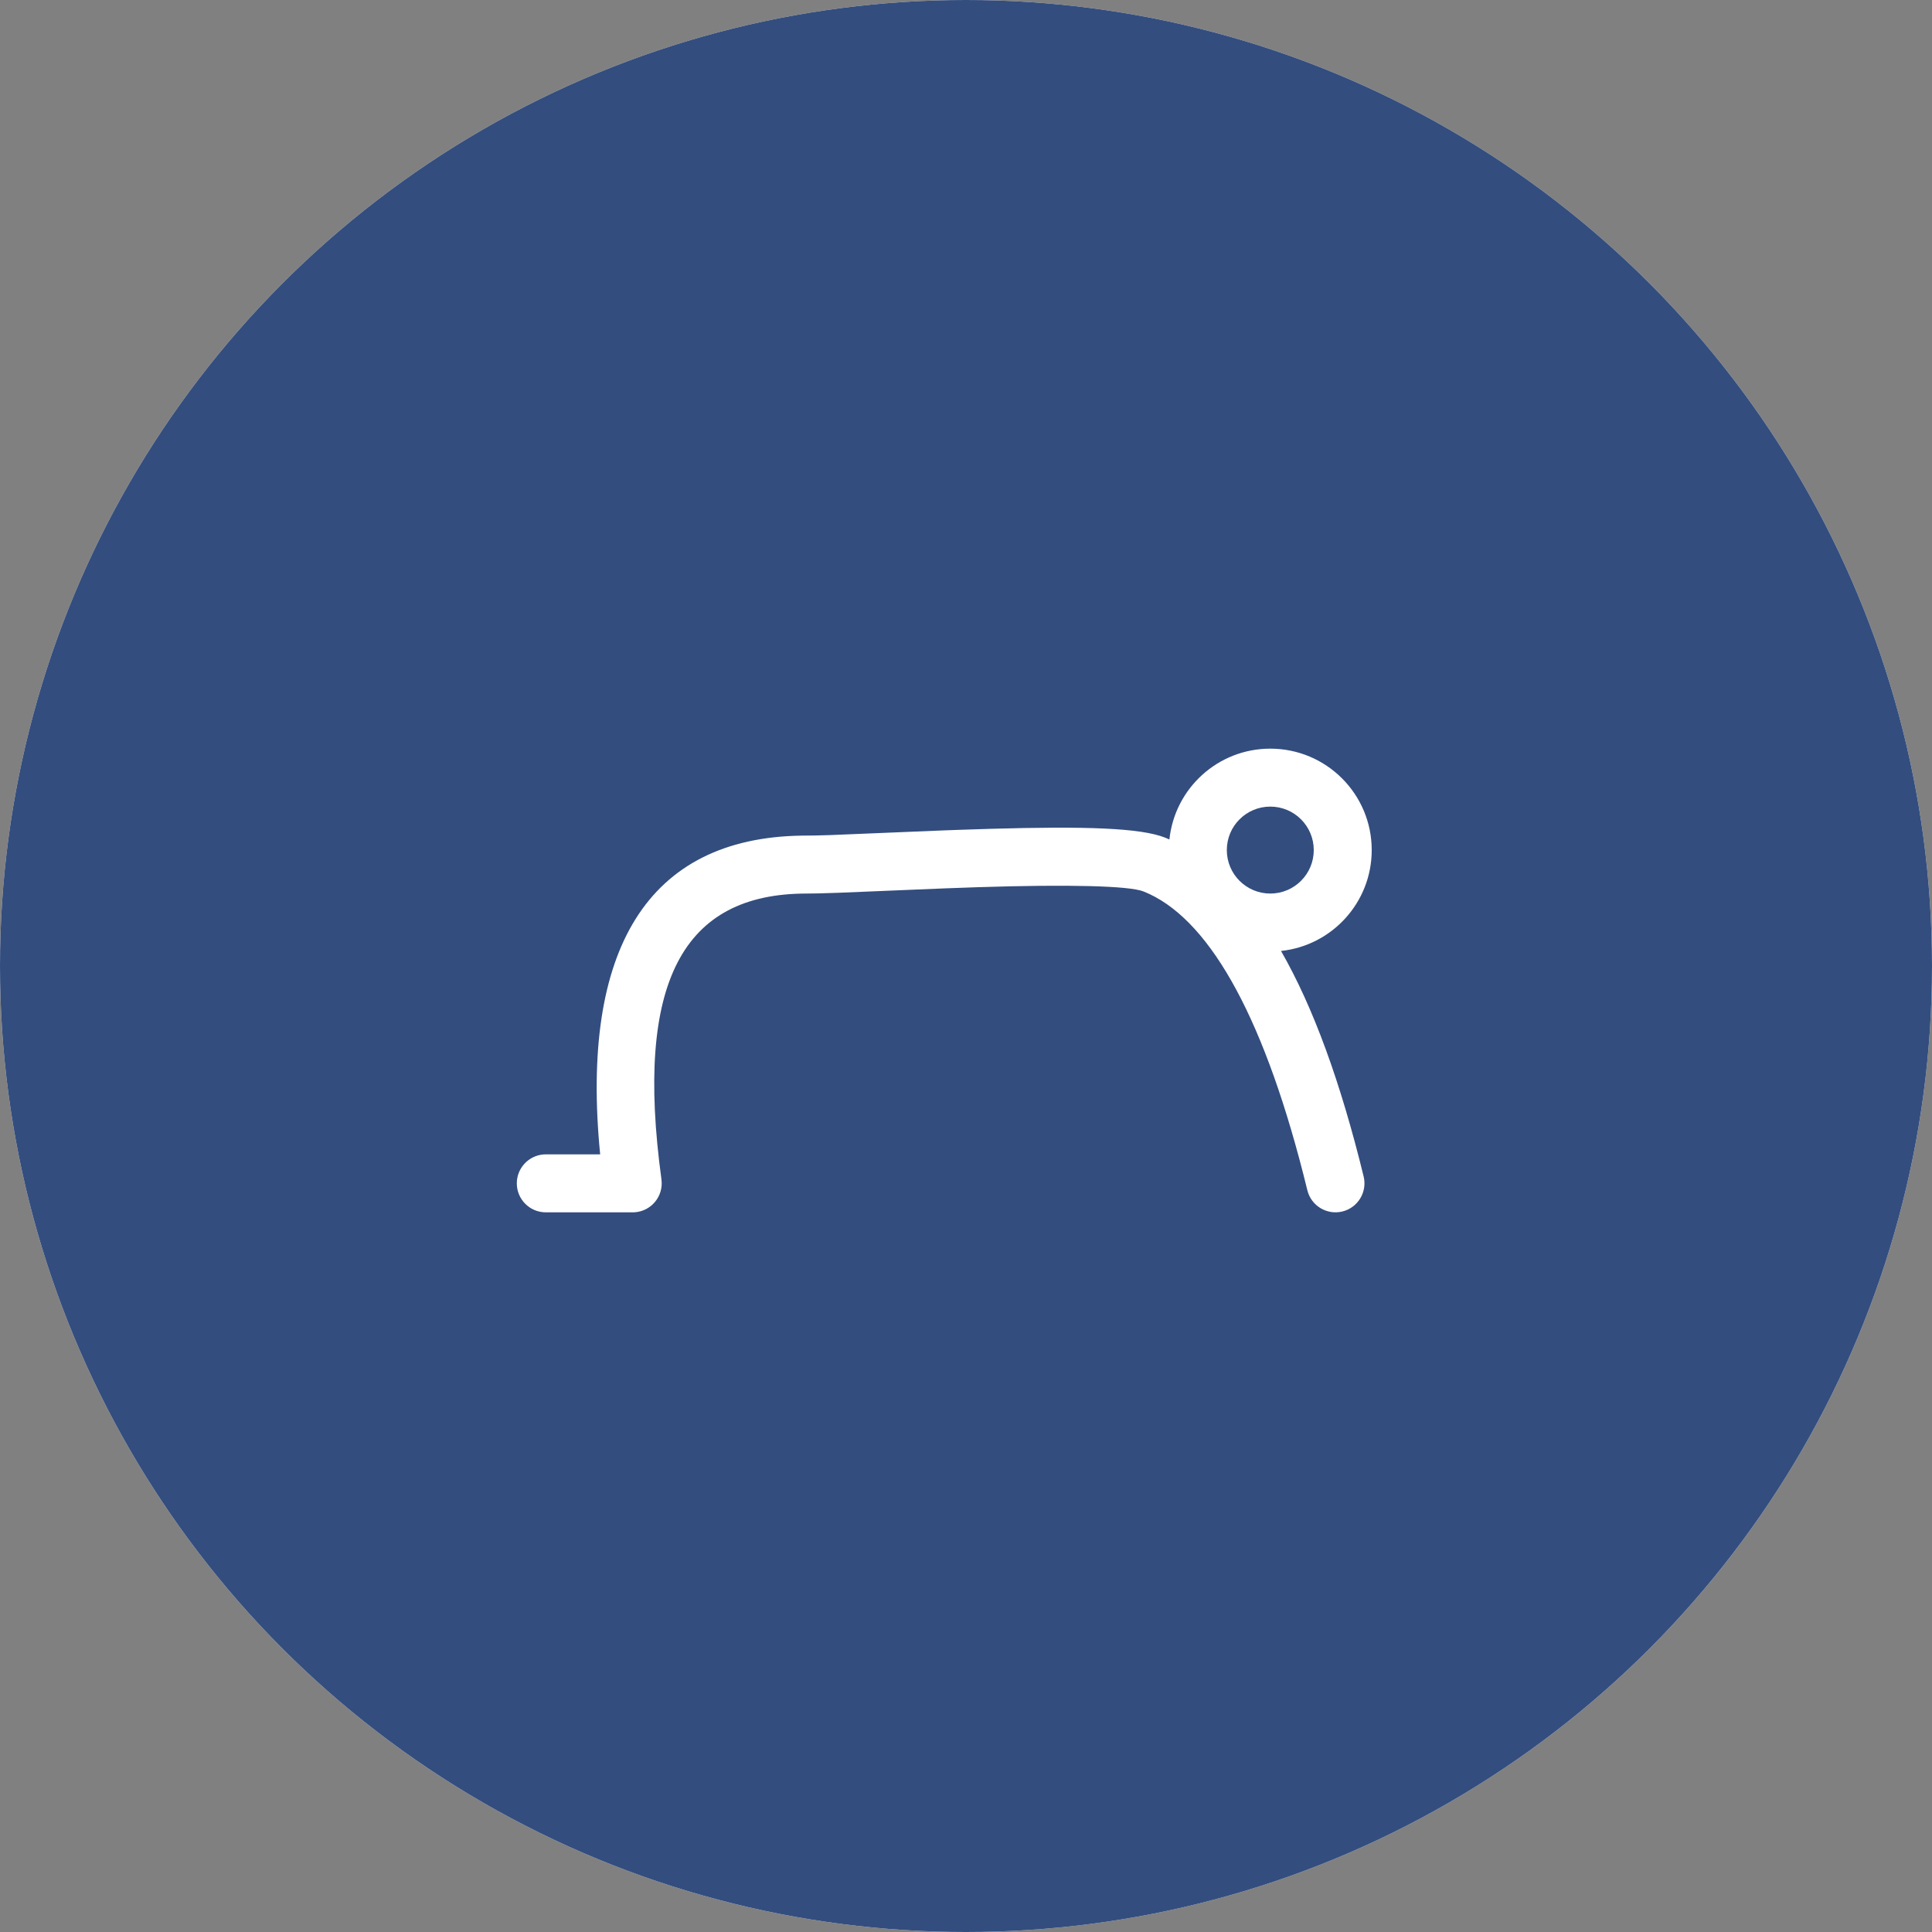 <?xml version="1.0" encoding="UTF-8"?>
<svg width="60px" height="60px" viewBox="0 0 60 60" version="1.1" xmlns="http://www.w3.org/2000/svg" xmlns:xlink="http://www.w3.org/1999/xlink">
    <rect x="0" y="0" width="60" height="60" fill="#808080" stroke="none"/>
    <!-- Generator: Sketch 61.1 (89650) - https://sketch.com -->
    <title>flexibility-selected</title>
    <desc>Created with Sketch.</desc>
    <g id="0.-Onboarding" stroke="none" stroke-width="1" fill="none" fill-rule="evenodd">
        <g id="onboarding-icons" transform="translate(-266, -476)">
            <g id="flexibility-selected" transform="translate(266, 476)">
                <circle id="Oval" fill="#FAF9F7" cx="30" cy="30" r="30"></circle>
                <circle id="Oval-Copy" fill="#334D7E" cx="30" cy="30" r="30"></circle>
                <g id="icon/fitness/goals/flexibility" transform="translate(12, 12)" fill="#FFFFFF">
                    <path d="M27.45,11.25 C29.19,11.25 30.6,12.66 30.6,14.4 C30.6,16.027 29.366,17.366 27.783,17.533 C28.787,19.28 29.636,21.617 30.349,24.536 C30.467,25.019 30.171,25.506 29.689,25.624 C29.206,25.742 28.719,25.446 28.601,24.964 L28.474,24.457 C27.171,19.374 25.471,16.466 23.516,15.686 C23.069,15.507 21.184,15.463 18.385,15.552 L17.344,15.589 L14.04,15.726 C13.799,15.735 13.596,15.741 13.423,15.745 L13.05,15.75 C9.207,15.75 7.706,18.501 8.542,24.628 C8.612,25.146 8.23,25.61 7.717,25.648 L7.65,25.65 L4.95,25.65 C4.453,25.65 4.05,25.247 4.05,24.75 C4.05,24.276 4.417,23.887 4.883,23.852 L4.95,23.85 L6.638,23.85 L6.637,23.835 C6.018,17.491 8.106,14.023 12.896,13.951 L13.315,13.947 C13.442,13.944 13.59,13.94 13.763,13.935 L17.276,13.79 C17.424,13.785 17.568,13.779 17.709,13.774 L18.755,13.74 C21.69,13.656 23.42,13.709 24.184,14.014 L24.317,14.071 C24.482,12.486 25.821,11.25 27.45,11.25 Z M27.45,13.05 C26.704,13.05 26.1,13.654 26.1,14.4 C26.1,15.146 26.704,15.75 27.45,15.75 C28.196,15.75 28.8,15.146 28.8,14.4 C28.8,13.654 28.196,13.05 27.45,13.05 Z" id="Shape"></path>
                </g>
            </g>
        </g>
    </g>
</svg>